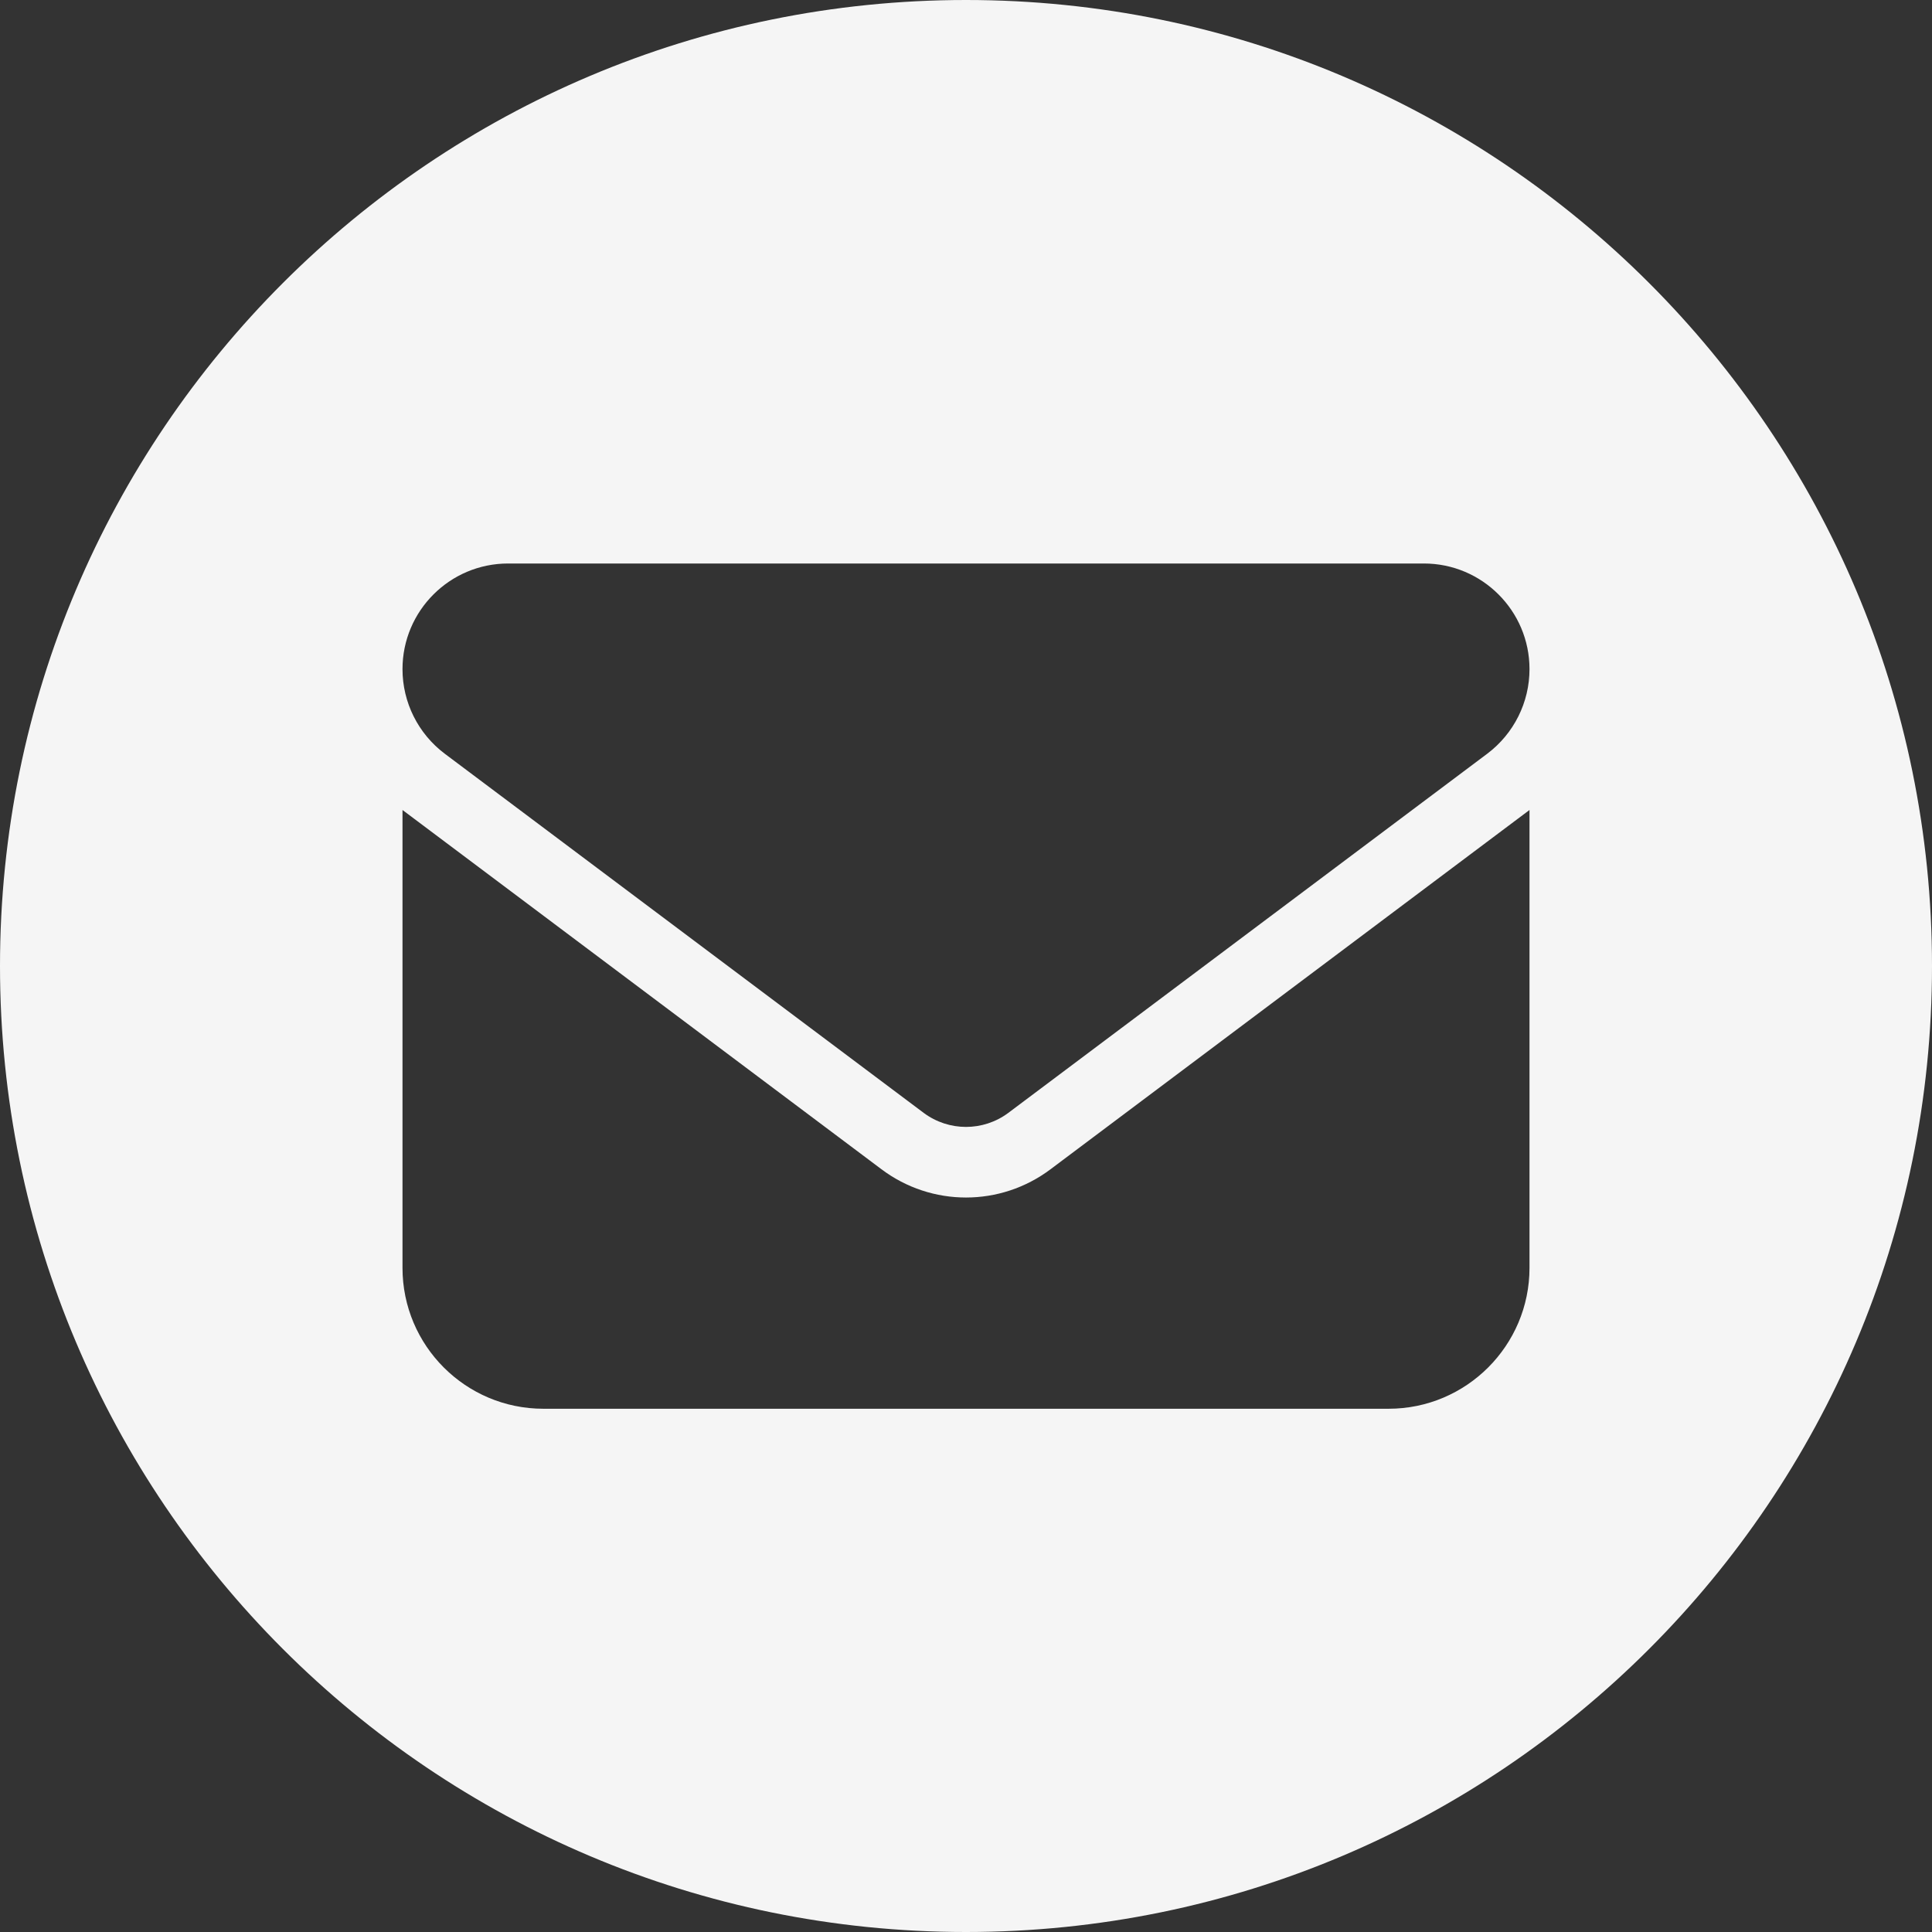<svg width="24" height="24" viewBox="0 0 24 24" fill="none" xmlns="http://www.w3.org/2000/svg">
<rect x="0" y="0" width="24" height="24" fill="#333333" stroke="none"/>
<path fill-rule="evenodd" clip-rule="evenodd" d="M12 24C18.627 24 24 18.627 24 12C24 5.373 18.627 0 12 0C5.373 0 0 5.373 0 12C0 18.627 5.373 24 12 24ZM19 8.312C19 7.588 18.412 7 17.688 7H6.312C5.588 7 5 7.588 5 8.312C5 8.725 5.194 9.114 5.525 9.363L11.475 13.825C11.787 14.057 12.213 14.057 12.525 13.825L18.475 9.363C18.806 9.114 19 8.725 19 8.312ZM19 10.062L13.05 14.525C12.427 14.993 11.573 14.993 10.95 14.525L5 10.062V15.75C5 16.715 5.783 17.5 6.75 17.5H17.25C18.215 17.5 19 16.715 19 15.75V10.062Z" fill="#F5F5F5"/>
</svg>
